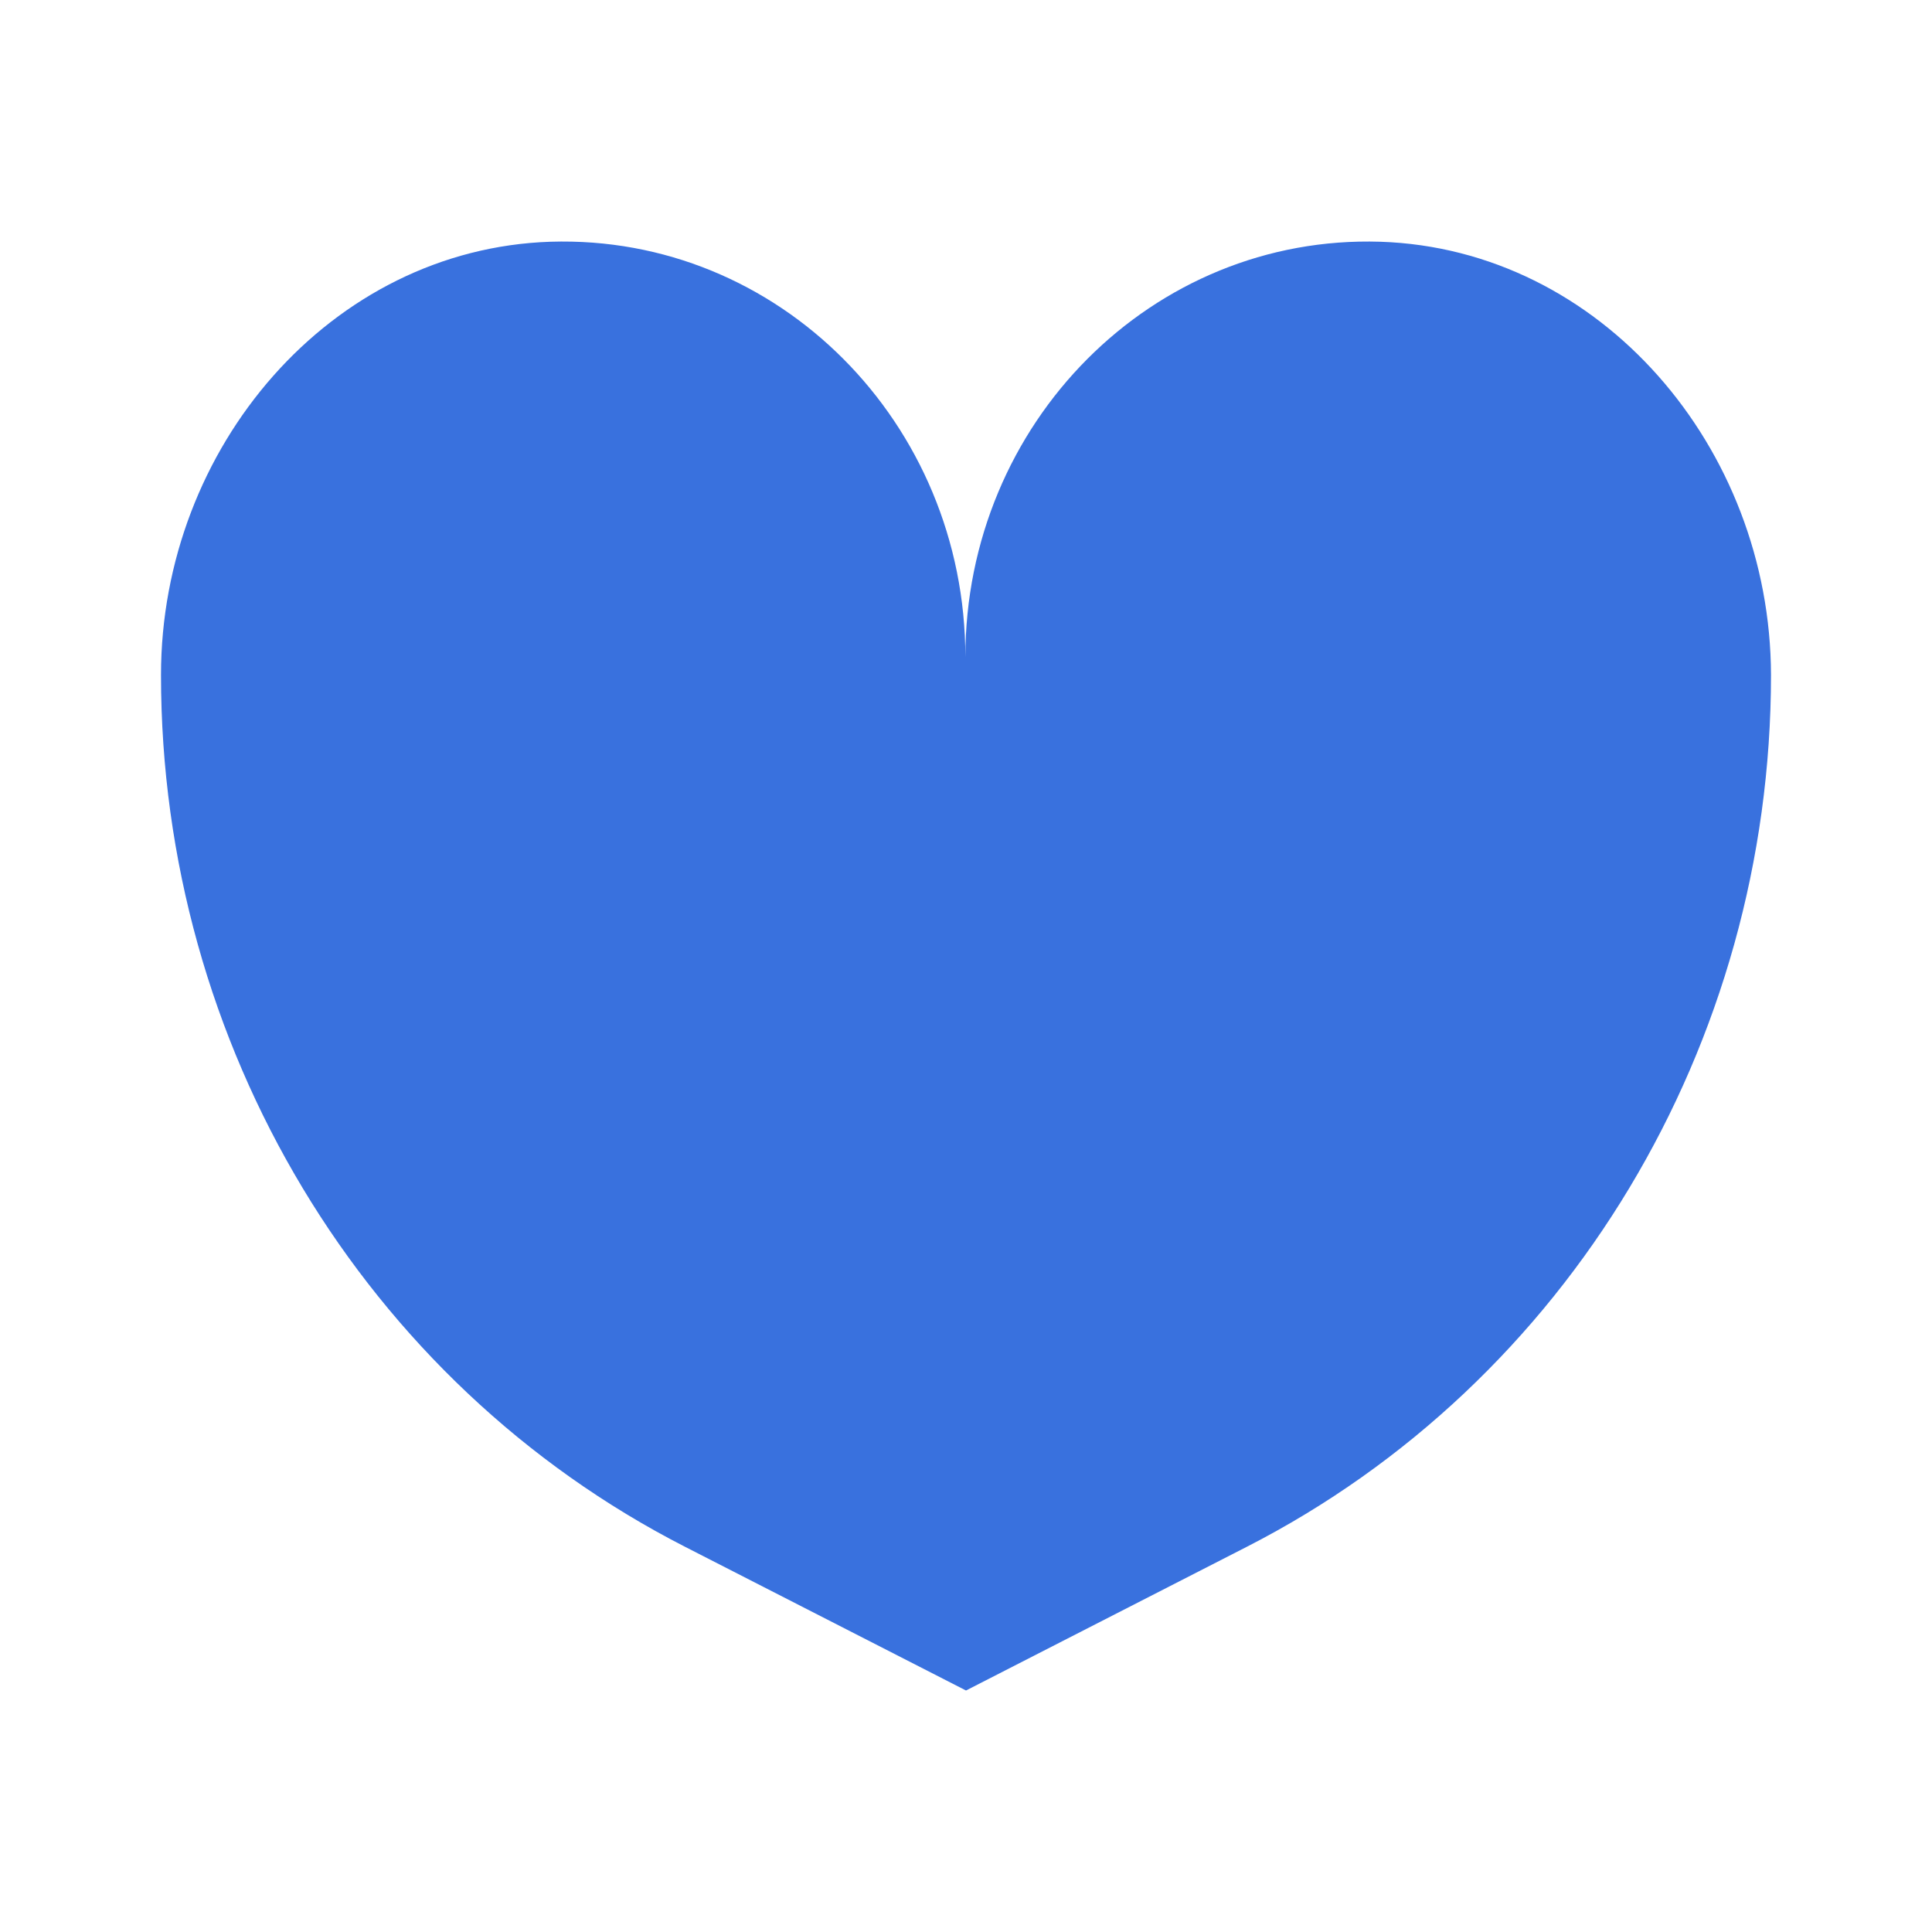 <svg width="24" height="24" viewBox="0 0 24 24" fill="none" xmlns="http://www.w3.org/2000/svg">
    <path d="M17.147 3.003c-2.831-.09-5.155 2.252-5.155 5.16 0-2.908-2.323-5.25-5.155-5.16C4.11 3.093 2 5.558 2 8.385c0 4.595 2.522 8.79 6.51 10.83L12 21l3.49-1.786C19.477 17.174 22 12.98 22 8.384c-.008-2.826-2.117-5.291-4.853-5.381z" fill="#3971DE"/>
</svg>
